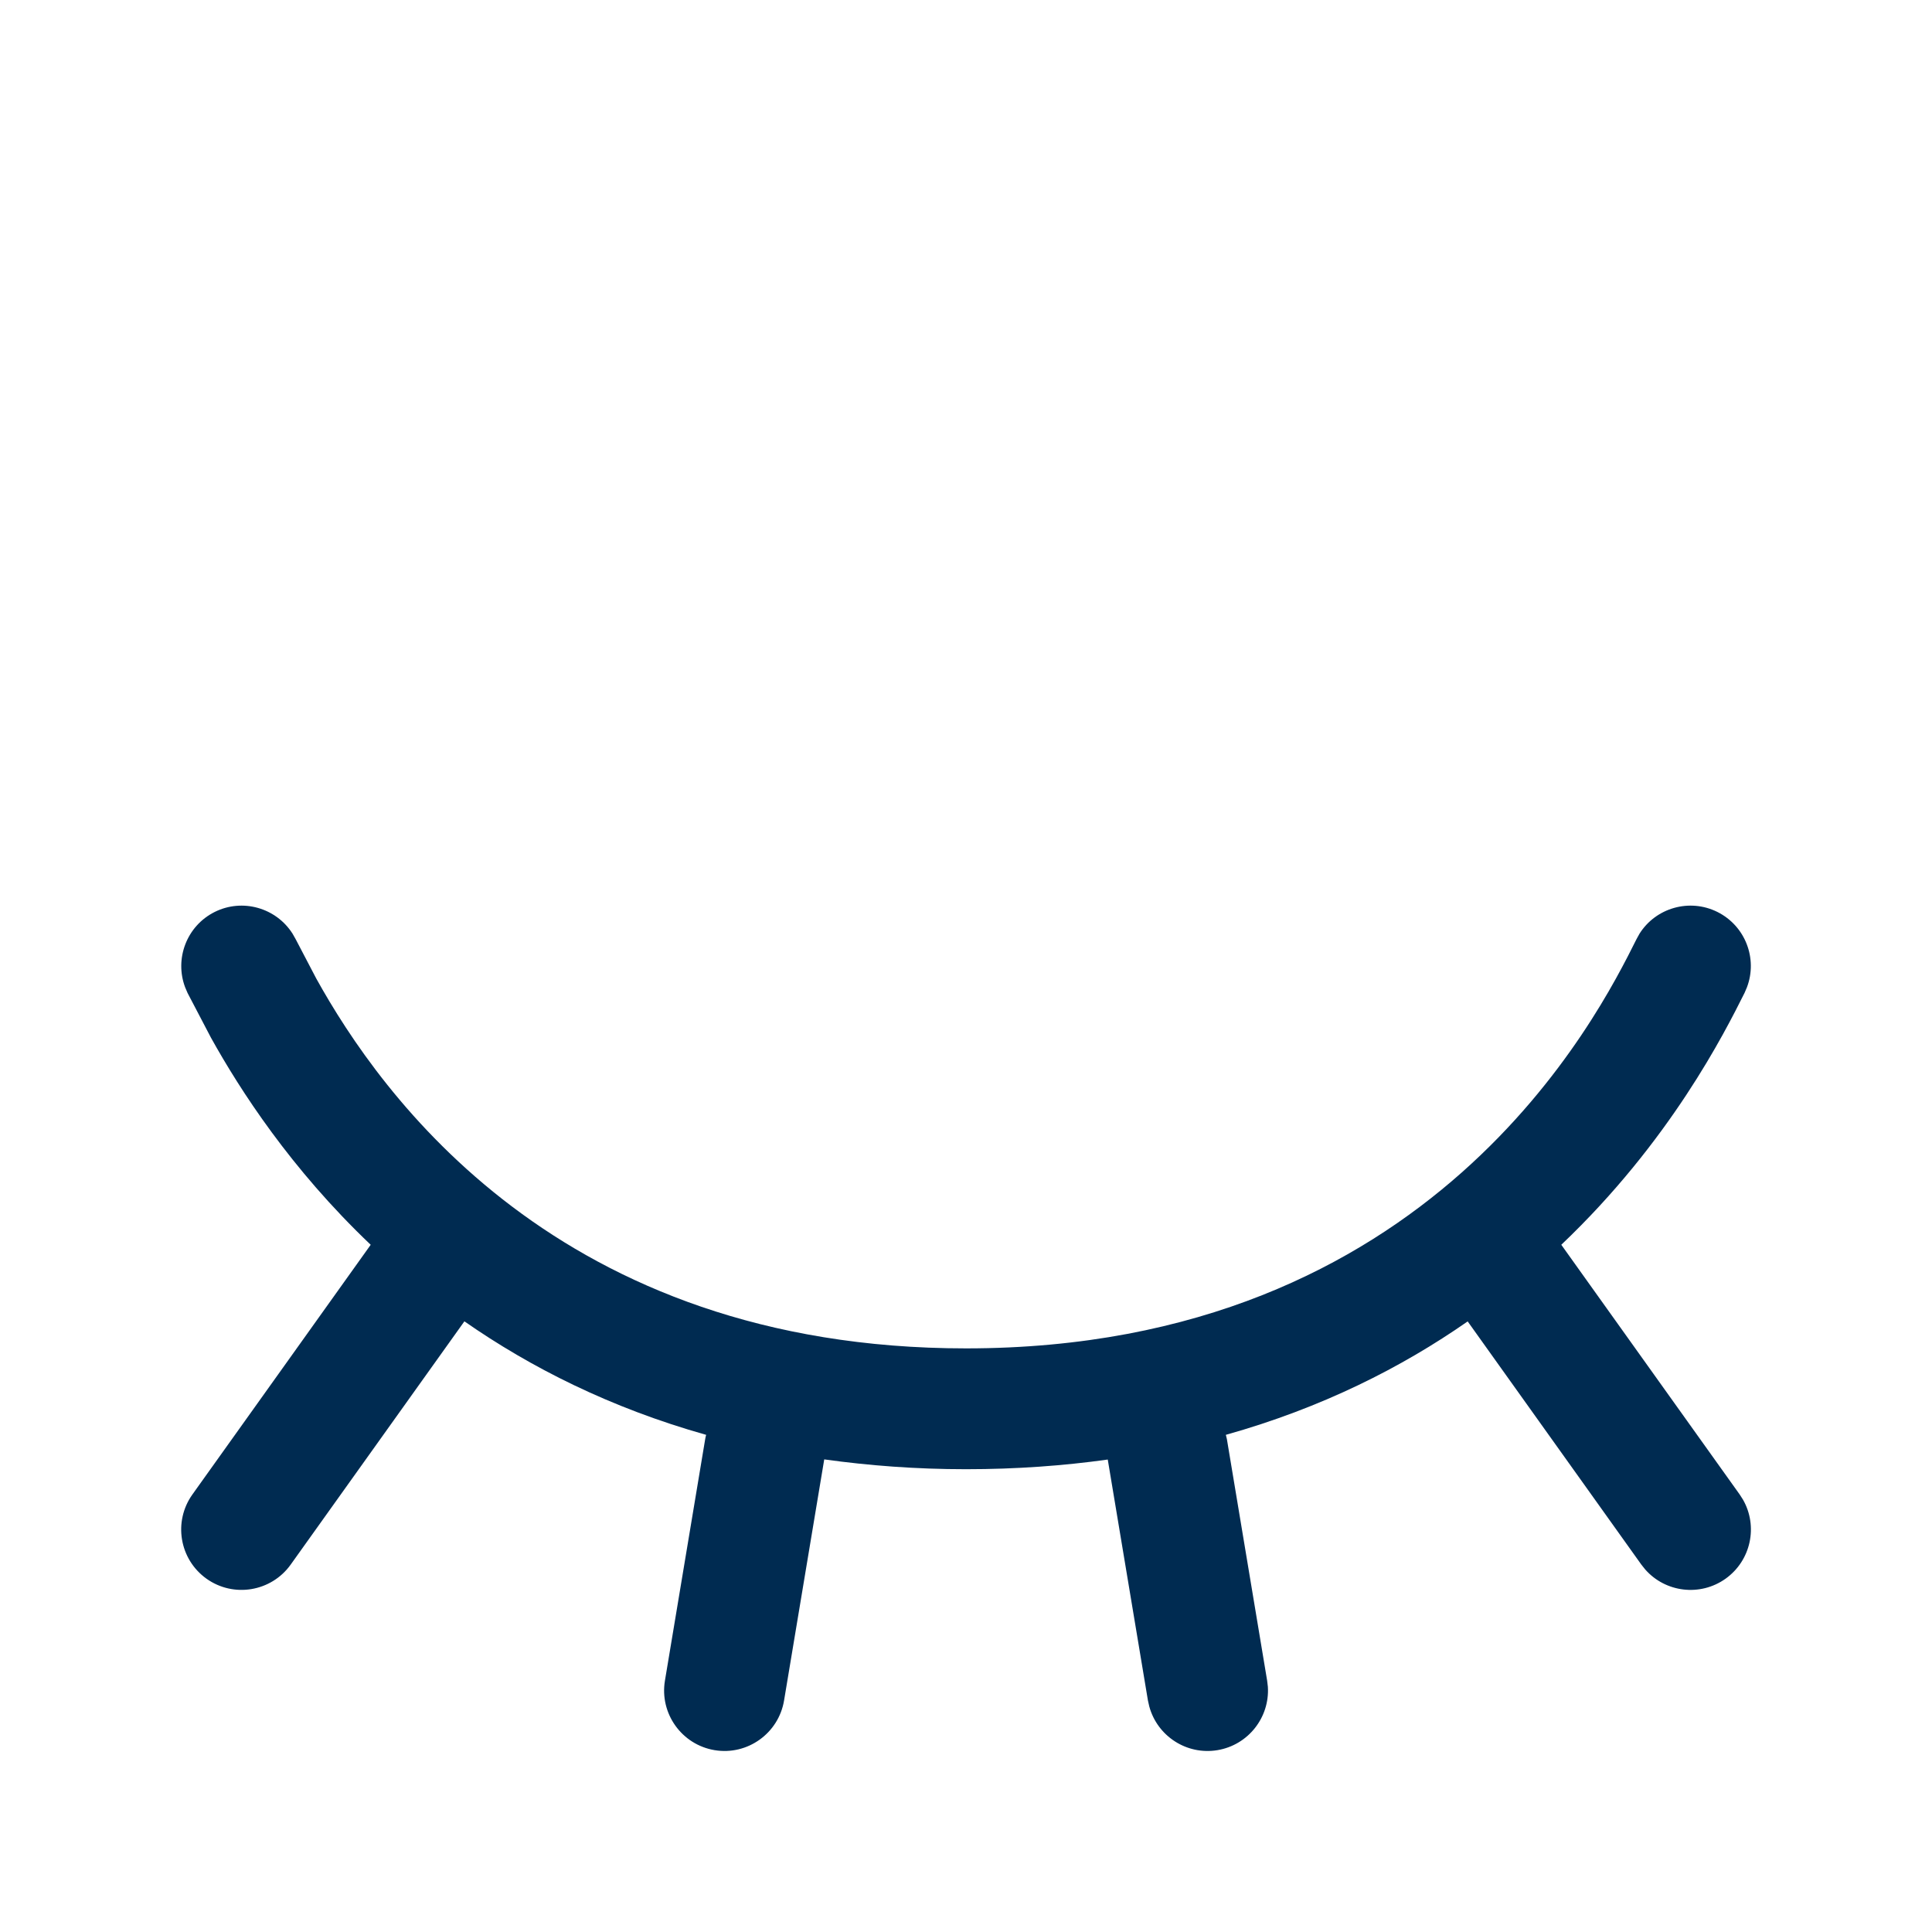 <svg width="24" height="24" viewBox="0 0 24 24" fill="none" xmlns="http://www.w3.org/2000/svg">
<path d="M20.367,11.598c0.203,-0.321 0.621,-0.442 0.968,-0.269c0.347,0.174 0.501,0.58 0.366,0.936l-0.03,0.07c-0.248,0.495 -0.924,1.843 -2.276,3.128l2.216,3.102l0.041,0.064c0.189,0.33 0.1,0.756 -0.216,0.982c-0.316,0.225 -0.747,0.171 -0.998,-0.114l-0.048,-0.06l-2.158,-3.022c-0.822,0.573 -1.814,1.075 -3.004,1.409l0.013,0.054l0.5,3l0.009,0.076c0.024,0.379 -0.243,0.723 -0.626,0.787c-0.383,0.064 -0.747,-0.175 -0.847,-0.542l-0.017,-0.075l-0.499,-2.993c-0.551,0.077 -1.138,0.12 -1.761,0.12c-0.623,0 -1.209,-0.045 -1.761,-0.122l-0.499,2.995c-0.068,0.408 -0.455,0.685 -0.863,0.617c-0.408,-0.068 -0.685,-0.455 -0.617,-0.863l0.5,-3c0.003,-0.018 0.007,-0.036 0.012,-0.054c-1.19,-0.335 -2.182,-0.838 -3.003,-1.41l-2.158,3.022c-0.241,0.337 -0.709,0.415 -1.046,0.175c-0.337,-0.241 -0.415,-0.709 -0.175,-1.046l2.215,-3.102c-0.994,-0.945 -1.623,-1.923 -1.984,-2.572l-0.291,-0.556l-0.03,-0.07c-0.134,-0.355 0.019,-0.762 0.366,-0.936c0.347,-0.173 0.764,-0.052 0.968,0.269l0.038,0.067l0.257,0.491c0.793,1.429 3.004,4.594 8.072,4.594c5.791,0 7.853,-4.132 8.329,-5.085z" fill="#002B51"/>
</svg>
